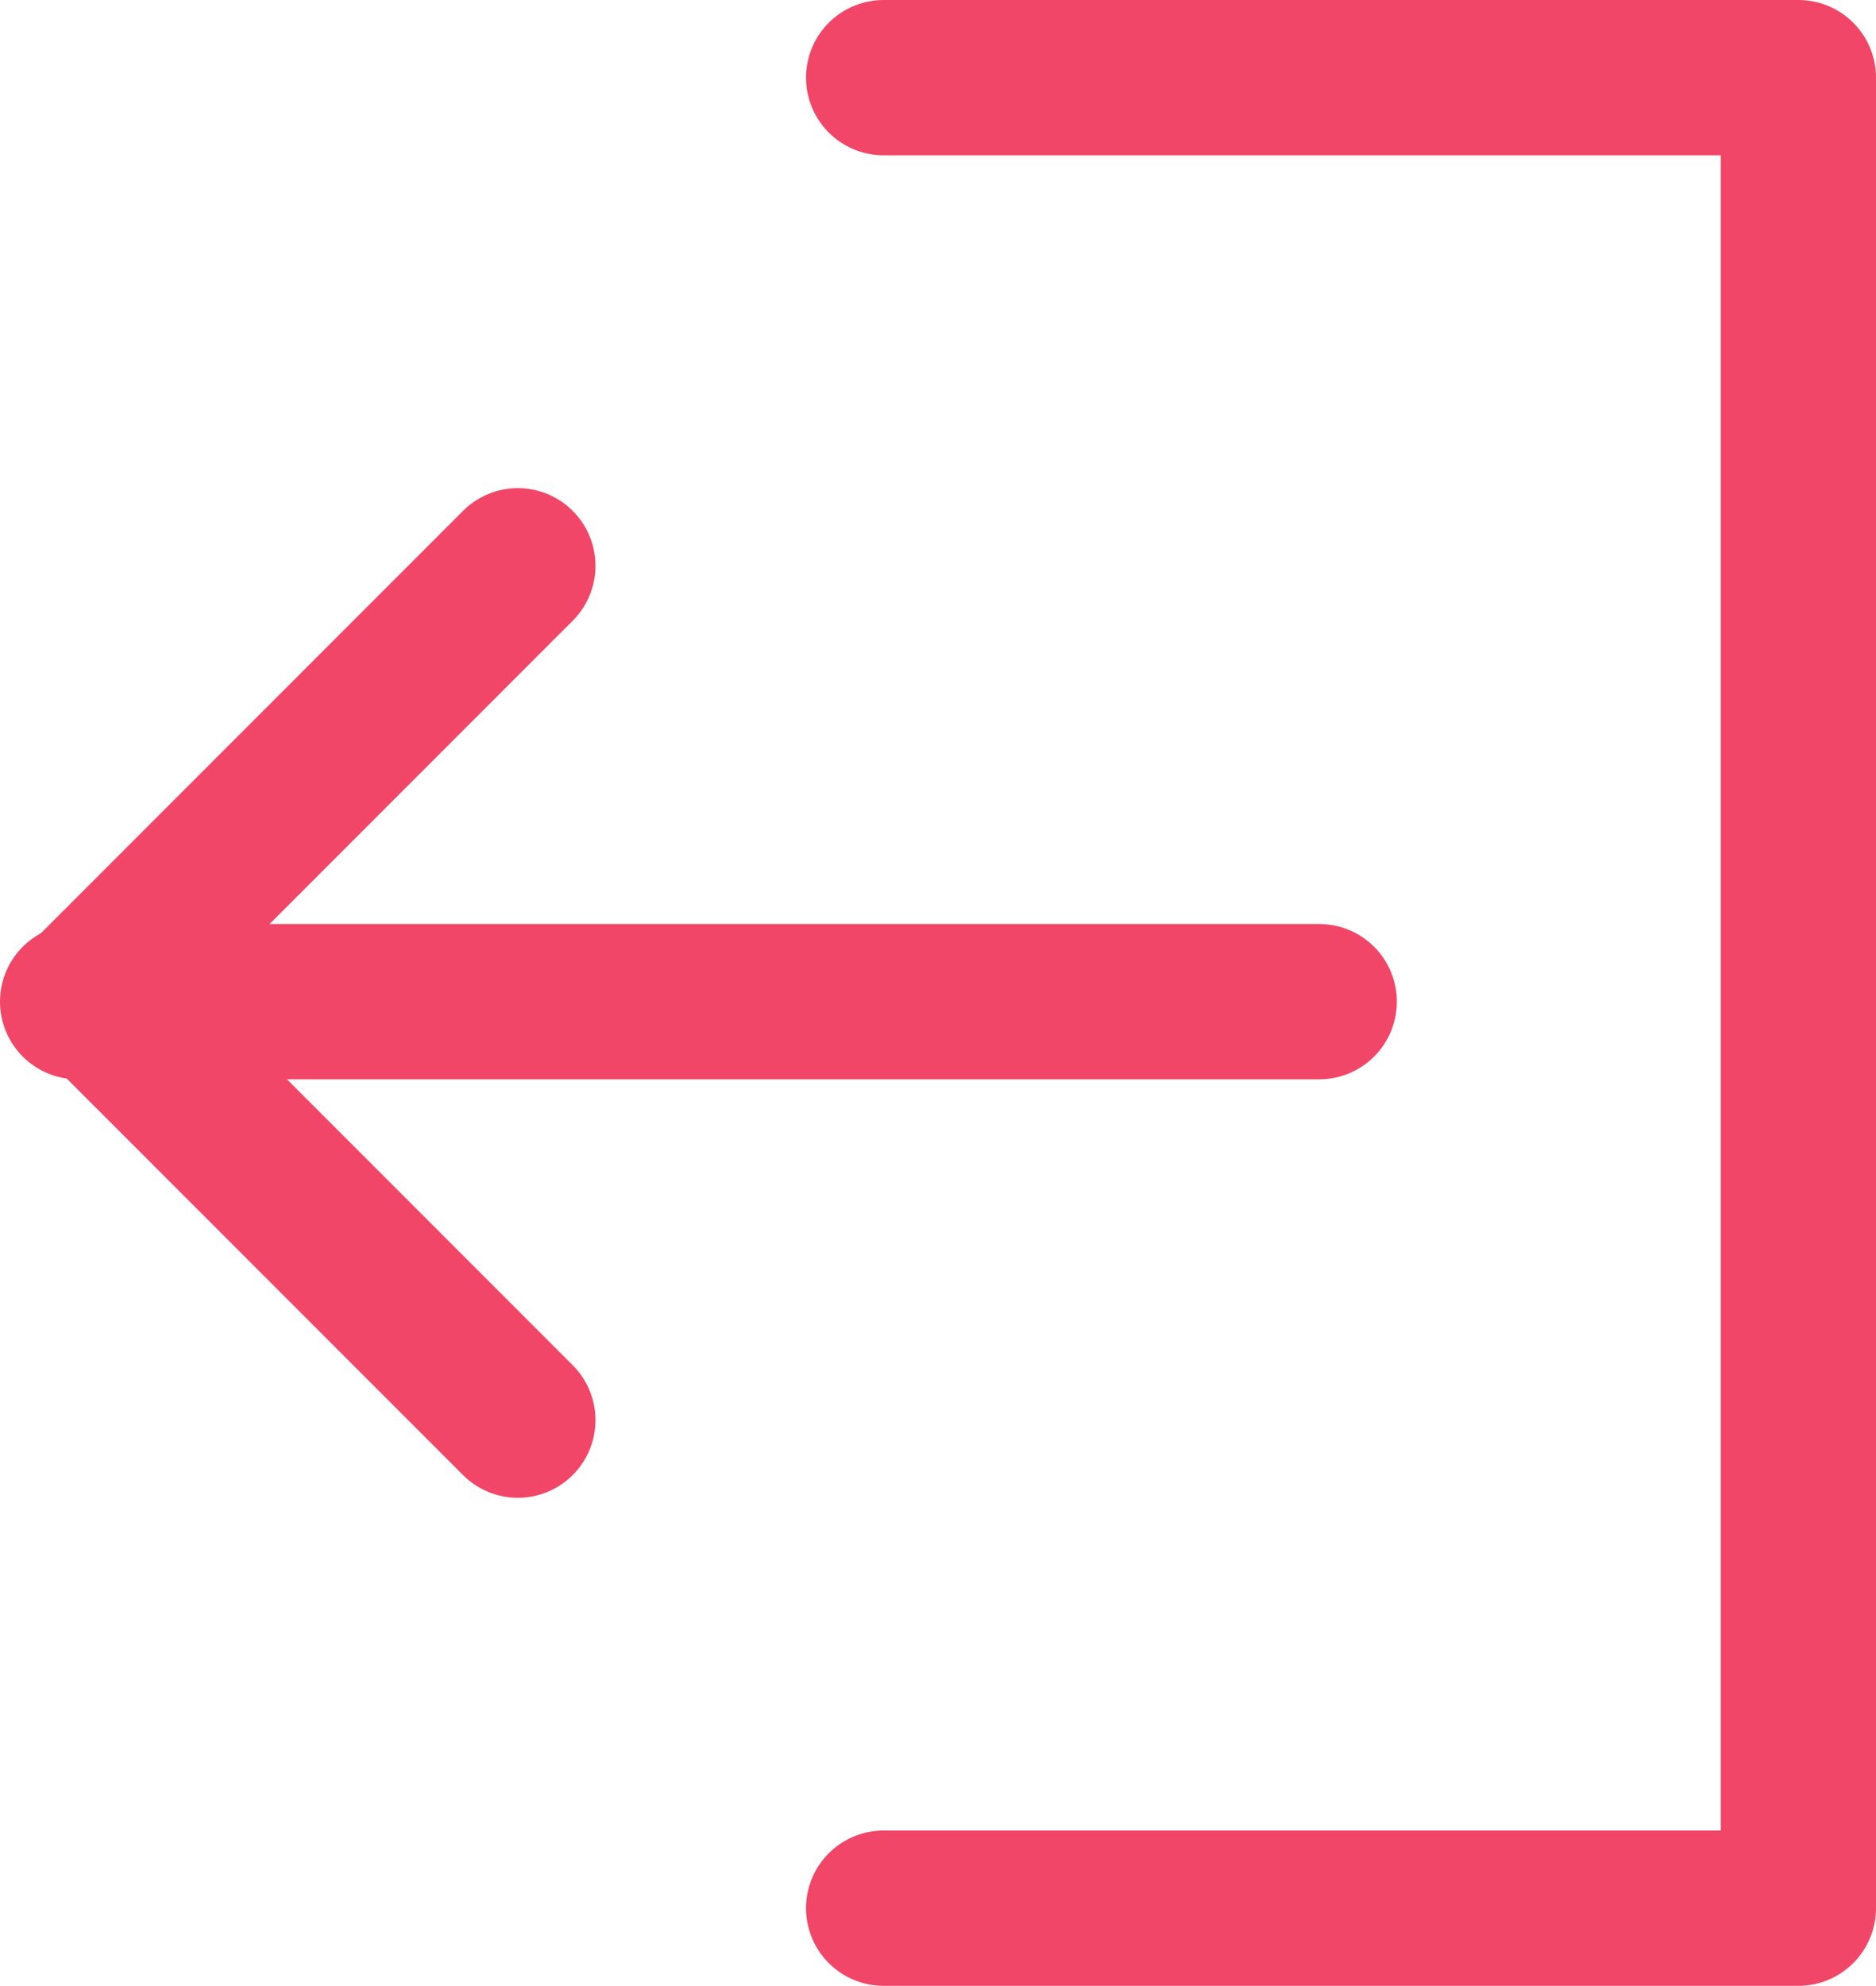 <svg xmlns="http://www.w3.org/2000/svg" width="18.131" height="19.181" viewBox="0 0 18.131 19.181">
  <g id="log-out" transform="translate(-1.107 -0.25)">
    <line id="Line_6" data-name="Line 6" x1="12" transform="translate(1.857 9.925)" fill="none" stroke="#f14667" stroke-linecap="round" stroke-linejoin="round" stroke-miterlimit="10" stroke-width="1.5"/>
    <path id="Path_687" data-name="Path 687" d="M6.126,9,2,13.126l4.126,4.126" transform="translate(-0.014 -3.285)" fill="none" stroke="#f14667" stroke-linecap="round" stroke-linejoin="round" stroke-miterlimit="10" stroke-width="1.5"/>
    <path id="Path_688" data-name="Path 688" d="M15,1h8.841V18.681H15" transform="translate(-5.353 0)" fill="none" stroke="#f14667" stroke-linecap="round" stroke-linejoin="round" stroke-miterlimit="10" stroke-width="1.5"/>
  </g>
</svg>
